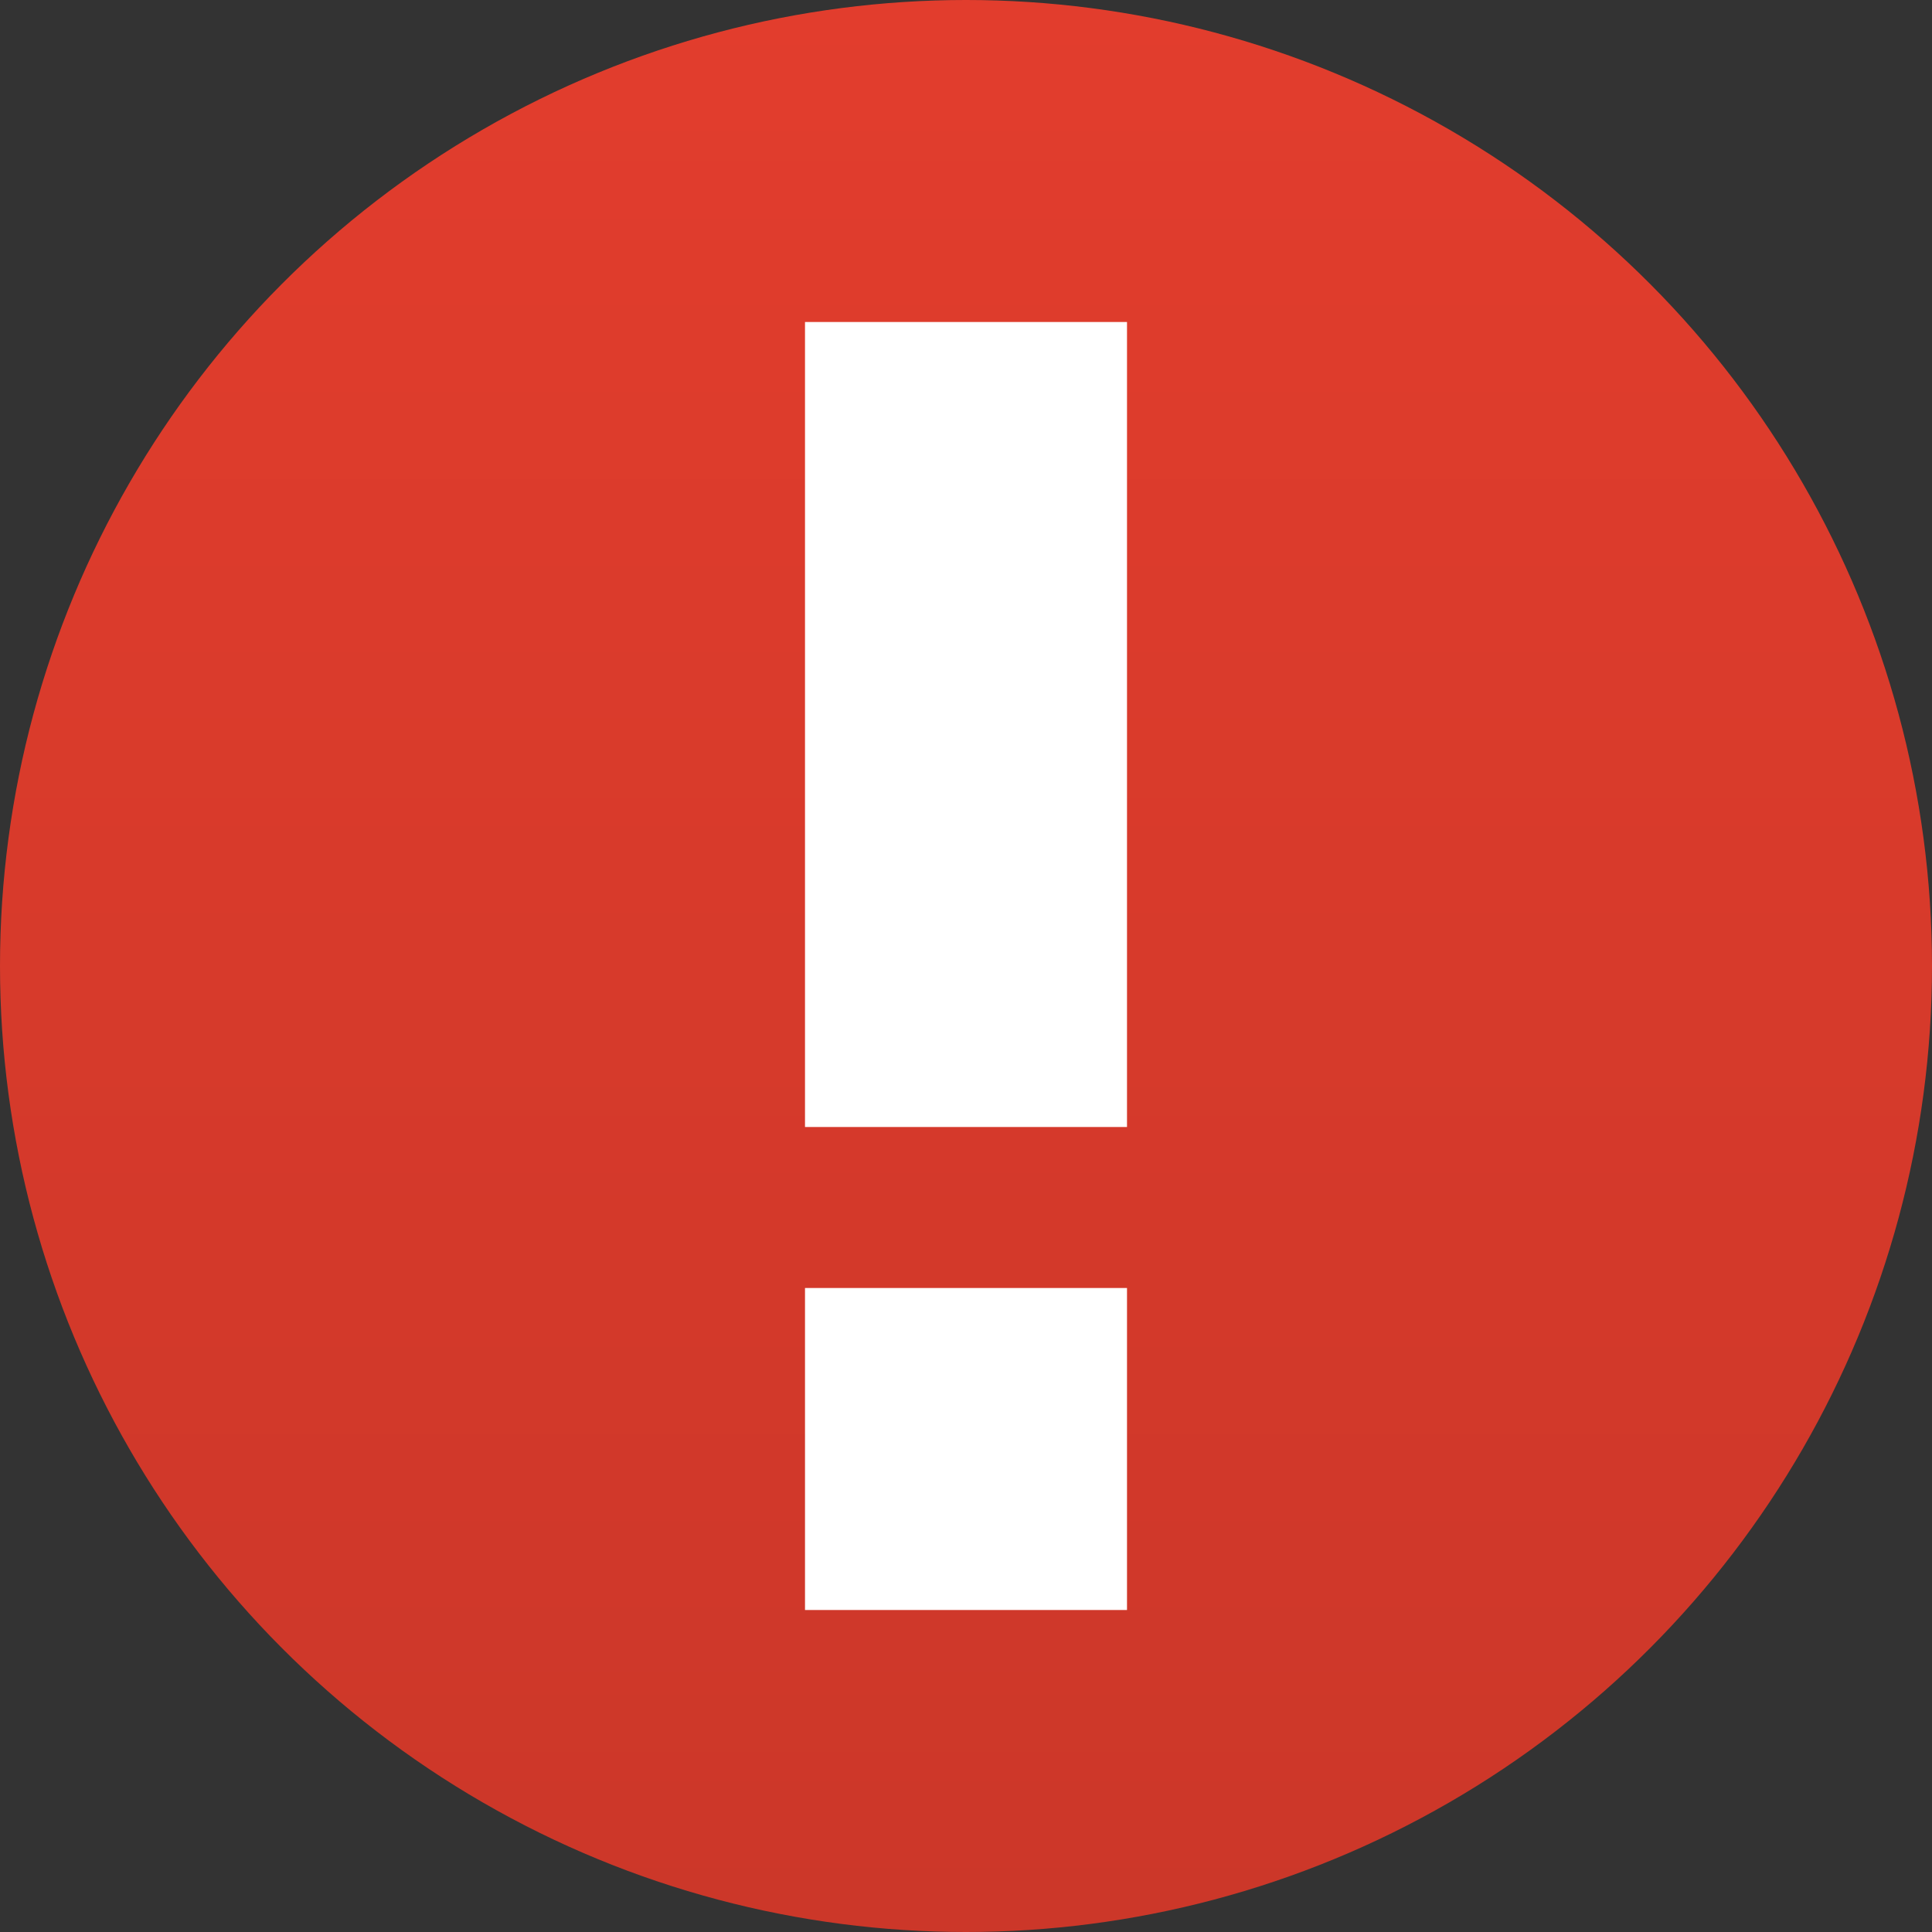 <svg xmlns="http://www.w3.org/2000/svg" xmlns:xlink="http://www.w3.org/1999/xlink" viewBox="0 0 12 12"><rect x="0" y="0" width="12" height="12" fill="#333333" stroke="none"/><defs><style>.cls-1{fill:url(#New_Gradient_Swatch_24);}.cls-2{fill:#fff;}</style><linearGradient id="New_Gradient_Swatch_24" x1="6" x2="6" y2="12" gradientUnits="userSpaceOnUse"><stop offset="0" stop-color="#e23d2d"/><stop offset="0.99" stop-color="#cc3729"/></linearGradient></defs><g id="Layer_2" data-name="Layer 2"><g id="Icons"><g id="errorRound_12"><circle class="cls-1" cx="6" cy="6" r="6"/><rect class="cls-2" x="5" y="2" width="2" height="5"/><rect class="cls-2" x="5" y="8" width="2" height="2"/></g></g></g></svg>